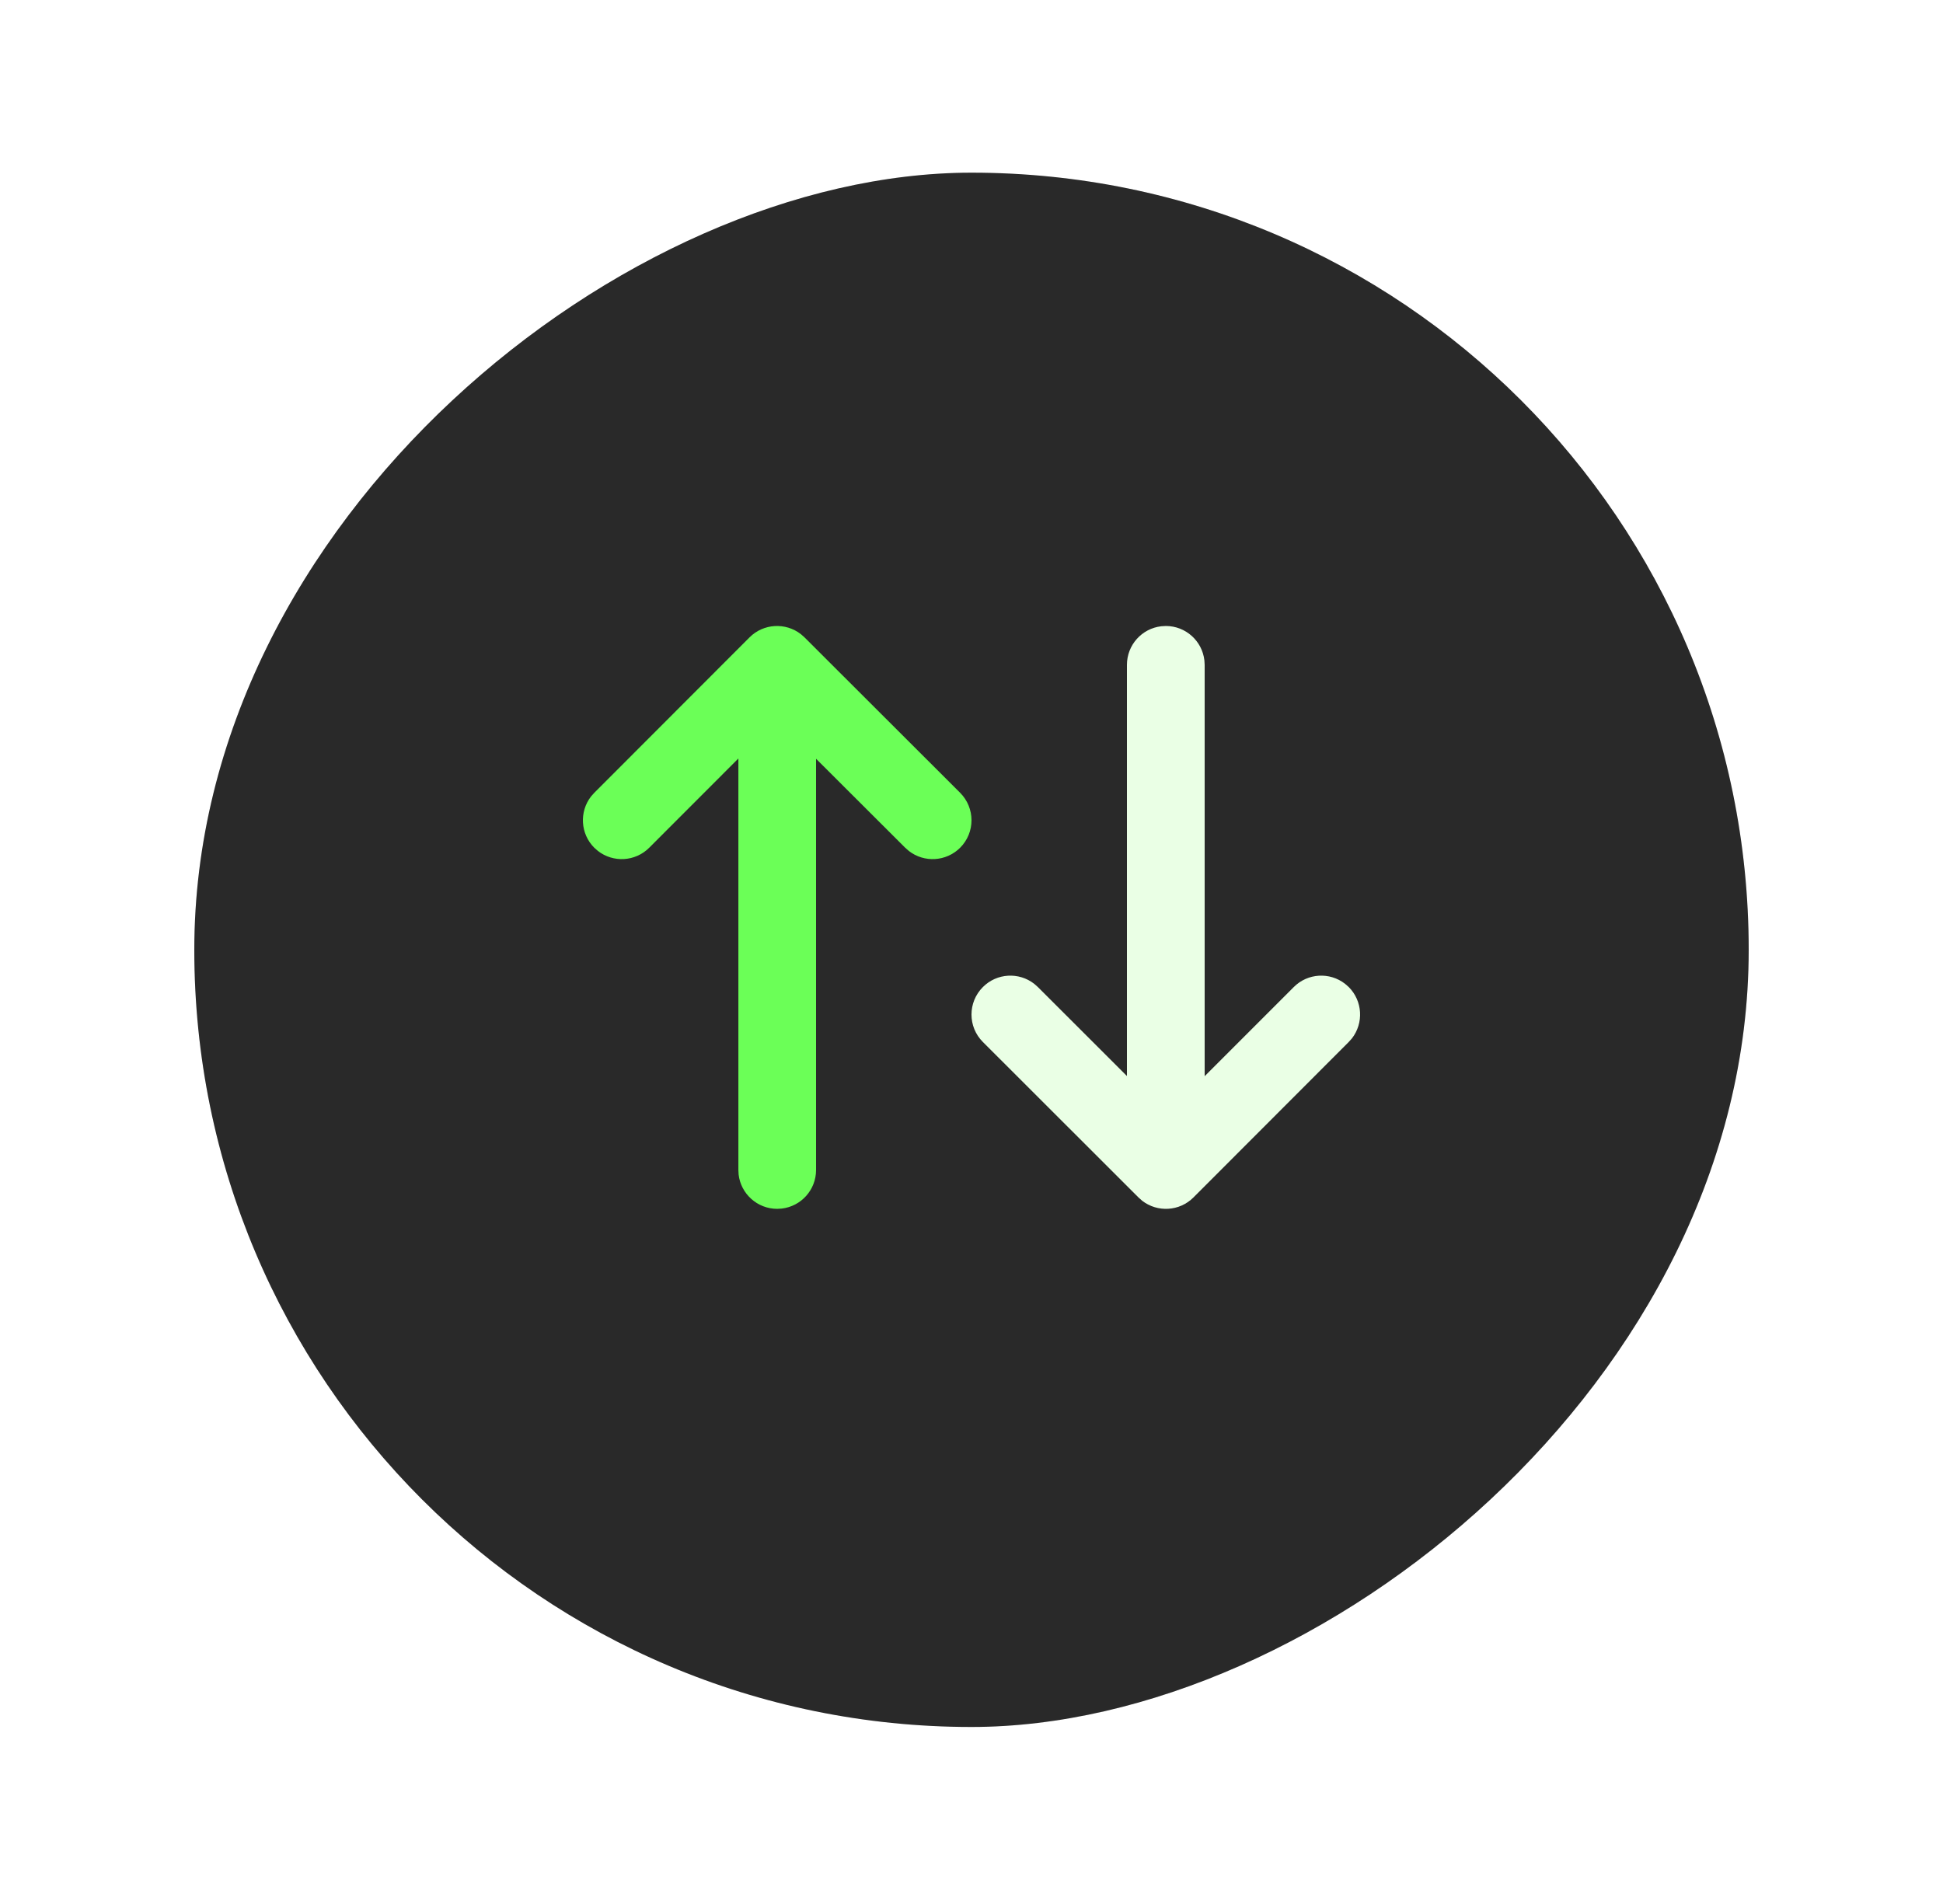 <svg width="50" height="49" viewBox="0 0 50 49" fill="none" xmlns="http://www.w3.org/2000/svg">
<g filter="url(#filter0_d)">
<rect x="5" y="40" width="40" height="40" rx="20" transform="rotate(-90 5 40)" fill="#121212"/>
<rect x="5" y="40" width="40" height="40" rx="20" transform="rotate(-90 5 40)" fill="white" fill-opacity="0.1"/>
<path d="M15.293 15.959L19.288 11.959C19.648 11.599 20.215 11.571 20.608 11.875L20.702 11.958L24.707 15.958C25.097 16.349 25.098 16.982 24.708 17.372C24.347 17.733 23.78 17.761 23.388 17.456L23.294 17.373L21 15.083L21 25.666C21 26.179 20.614 26.602 20.117 26.659L20 26.666C19.488 26.666 19.065 26.28 19.007 25.783L19.001 25.666L19.001 15.076L16.707 17.372C16.347 17.733 15.78 17.761 15.387 17.456L15.293 17.373C14.933 17.013 14.905 16.446 15.209 16.053L15.293 15.959Z" fill="#6BFF57"/>
<path d="M30 11.666L29.883 11.673C29.386 11.73 29 12.153 29 12.666L29 23.248L26.707 20.957L26.613 20.874C26.22 20.569 25.653 20.597 25.293 20.958C24.902 21.349 24.902 21.982 25.293 22.372L29.297 26.373L29.391 26.457C29.784 26.762 30.351 26.733 30.711 26.373L34.707 22.372L34.791 22.278C35.095 21.885 35.067 21.318 34.707 20.957L34.612 20.874C34.22 20.569 33.653 20.597 33.293 20.958L31 23.252L31 12.666L30.993 12.55C30.936 12.052 30.513 11.666 30 11.666Z" fill="#EAFFE5"/>
</g>
<defs>
<filter id="filter0_d" x="0.556" y="0" width="48.889" height="48.889" filterUnits="userSpaceOnUse" color-interpolation-filters="sRGB">
<feFlood flood-opacity="0" result="BackgroundImageFix"/>
<feColorMatrix in="SourceAlpha" type="matrix" values="0 0 0 0 0 0 0 0 0 0 0 0 0 0 0 0 0 0 127 0"/>
<feOffset dy="4.444"/>
<feGaussianBlur stdDeviation="2.222"/>
<feColorMatrix type="matrix" values="0 0 0 0 0 0 0 0 0 0 0 0 0 0 0 0 0 0 0.25 0"/>
<feBlend mode="normal" in2="BackgroundImageFix" result="effect1_dropShadow"/>
<feBlend mode="normal" in="SourceGraphic" in2="effect1_dropShadow" result="shape"/>
</filter>
</defs>
</svg>
